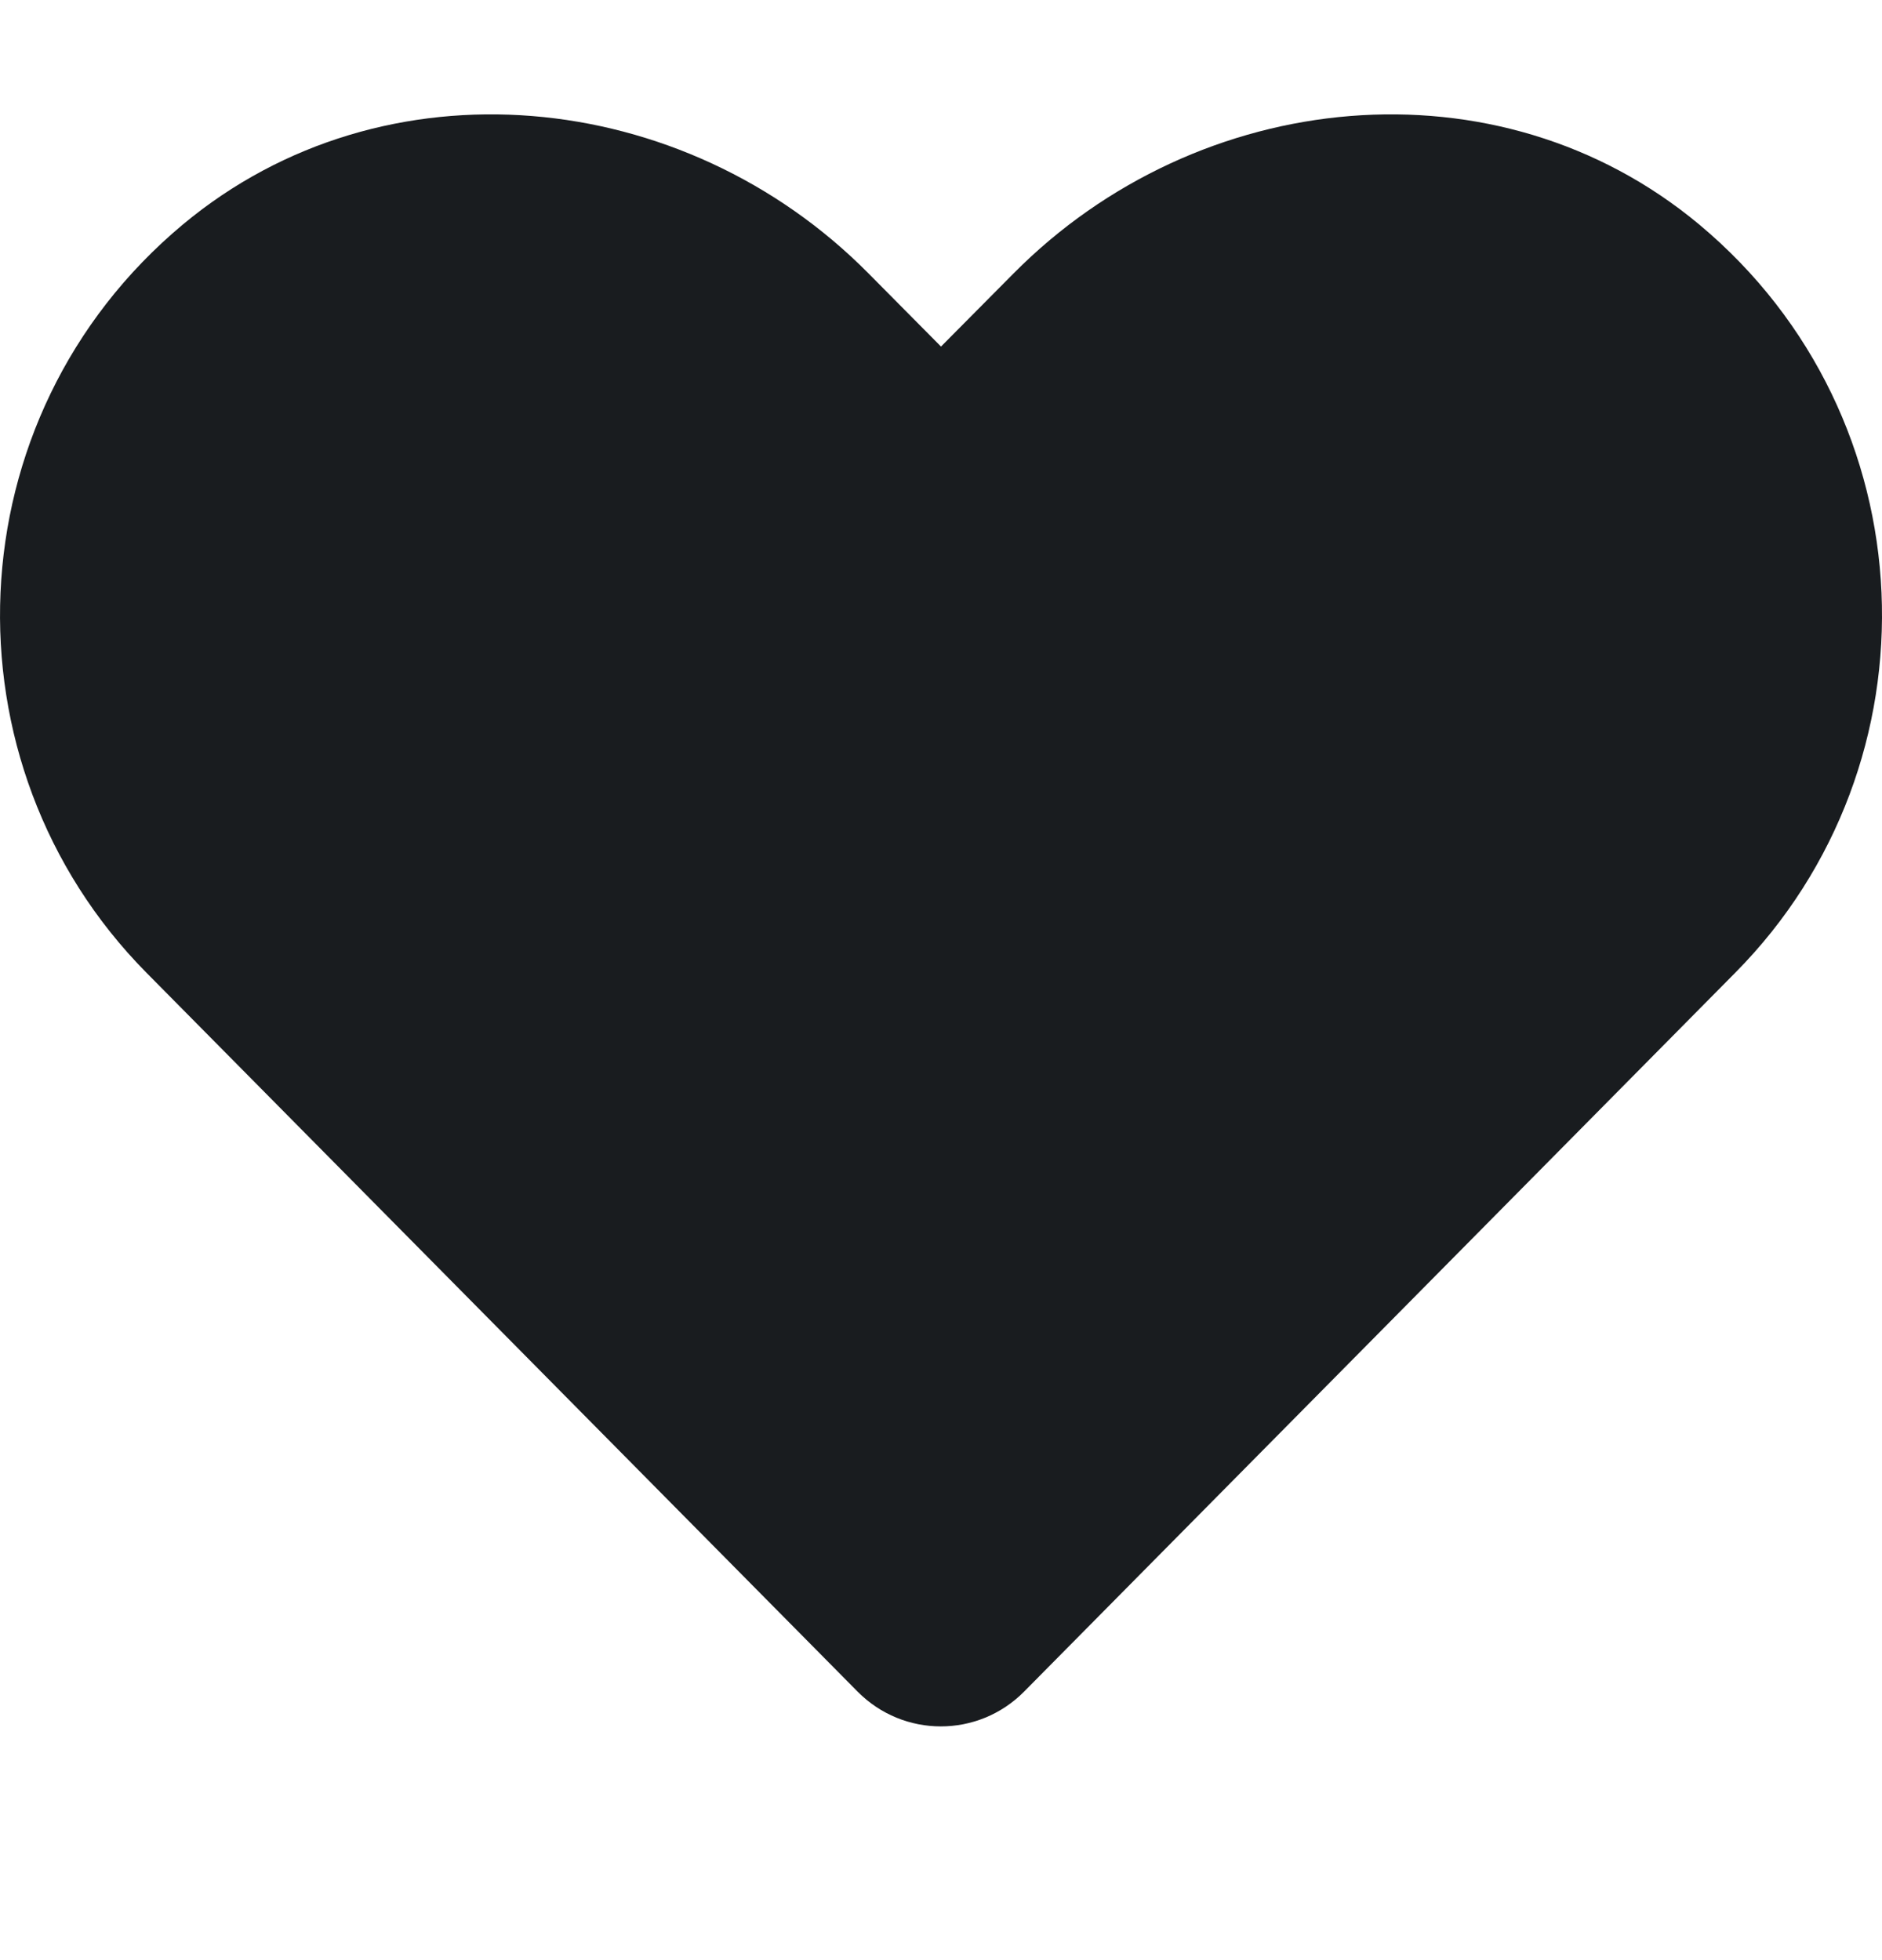 <svg width="24" height="25" viewBox="0 0 24 25" fill="none" xmlns="http://www.w3.org/2000/svg">
<path d="M21.671 2.865C19.102 0.721 15.281 1.107 12.924 3.489L12 4.42L11.077 3.489C8.724 1.107 4.899 0.721 2.33 2.865C-0.613 5.324 -0.768 9.739 1.866 12.405L10.936 21.575C11.522 22.167 12.474 22.167 13.06 21.575L22.13 12.405C24.769 9.739 24.614 5.324 21.671 2.865Z" fill="#191C1F"/>
</svg>
